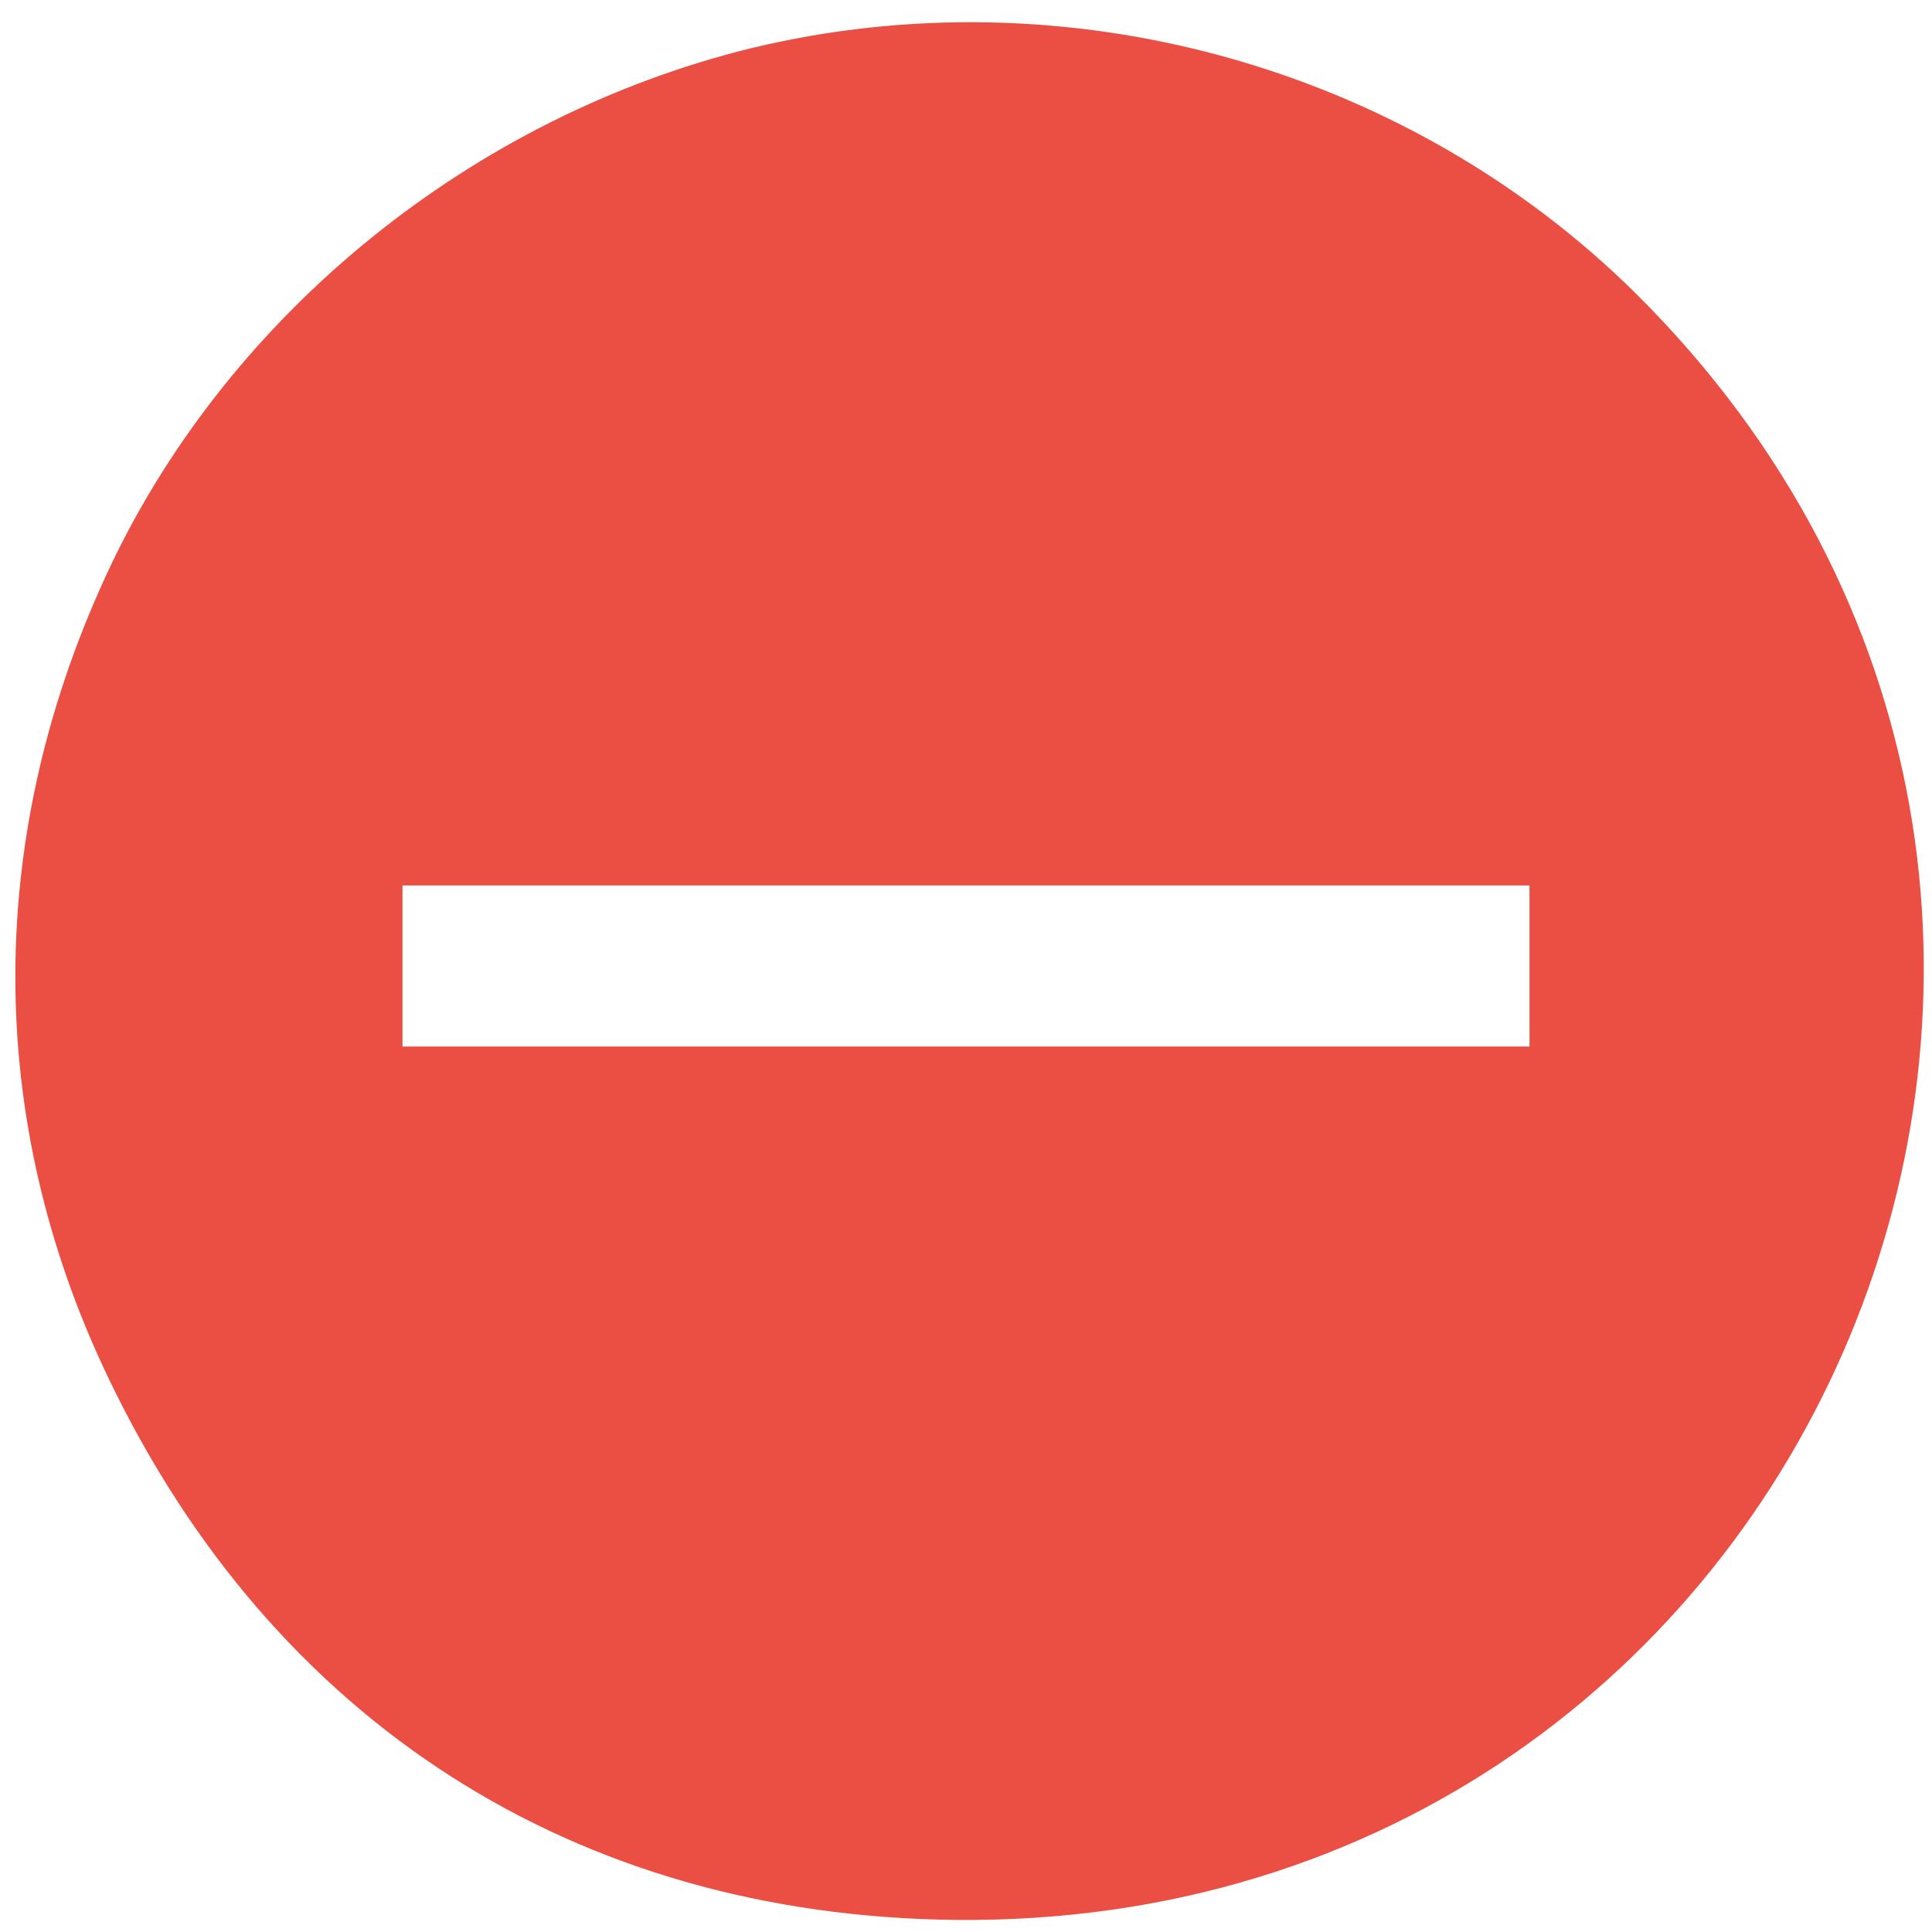 <?xml version="1.0" standalone="no"?>
<!DOCTYPE svg PUBLIC "-//W3C//DTD SVG 20010904//EN"
 "http://www.w3.org/TR/2001/REC-SVG-20010904/DTD/svg10.dtd">
<svg version="1.0" xmlns="http://www.w3.org/2000/svg"
 width="96pt" height="96pt" viewBox="0 0 96 96"
 preserveAspectRatio="xMidYMid meet">

<g transform="translate(0,96) scale(0.1,-0.1)"
fill="#EB4F43" stroke="none">
<path d="M373 936 c-138 -34 -258 -131 -318 -257 -63 -133 -63 -275 -1 -404
82 -171 232 -267 421 -269 429 -4 642 506 338 808 -114 113 -283 160 -440 122z
m387 -456 l0 -40 -280 0 -280 0 0 40 0 40 280 0 280 0 0 -40z"/>
</g>
</svg>
